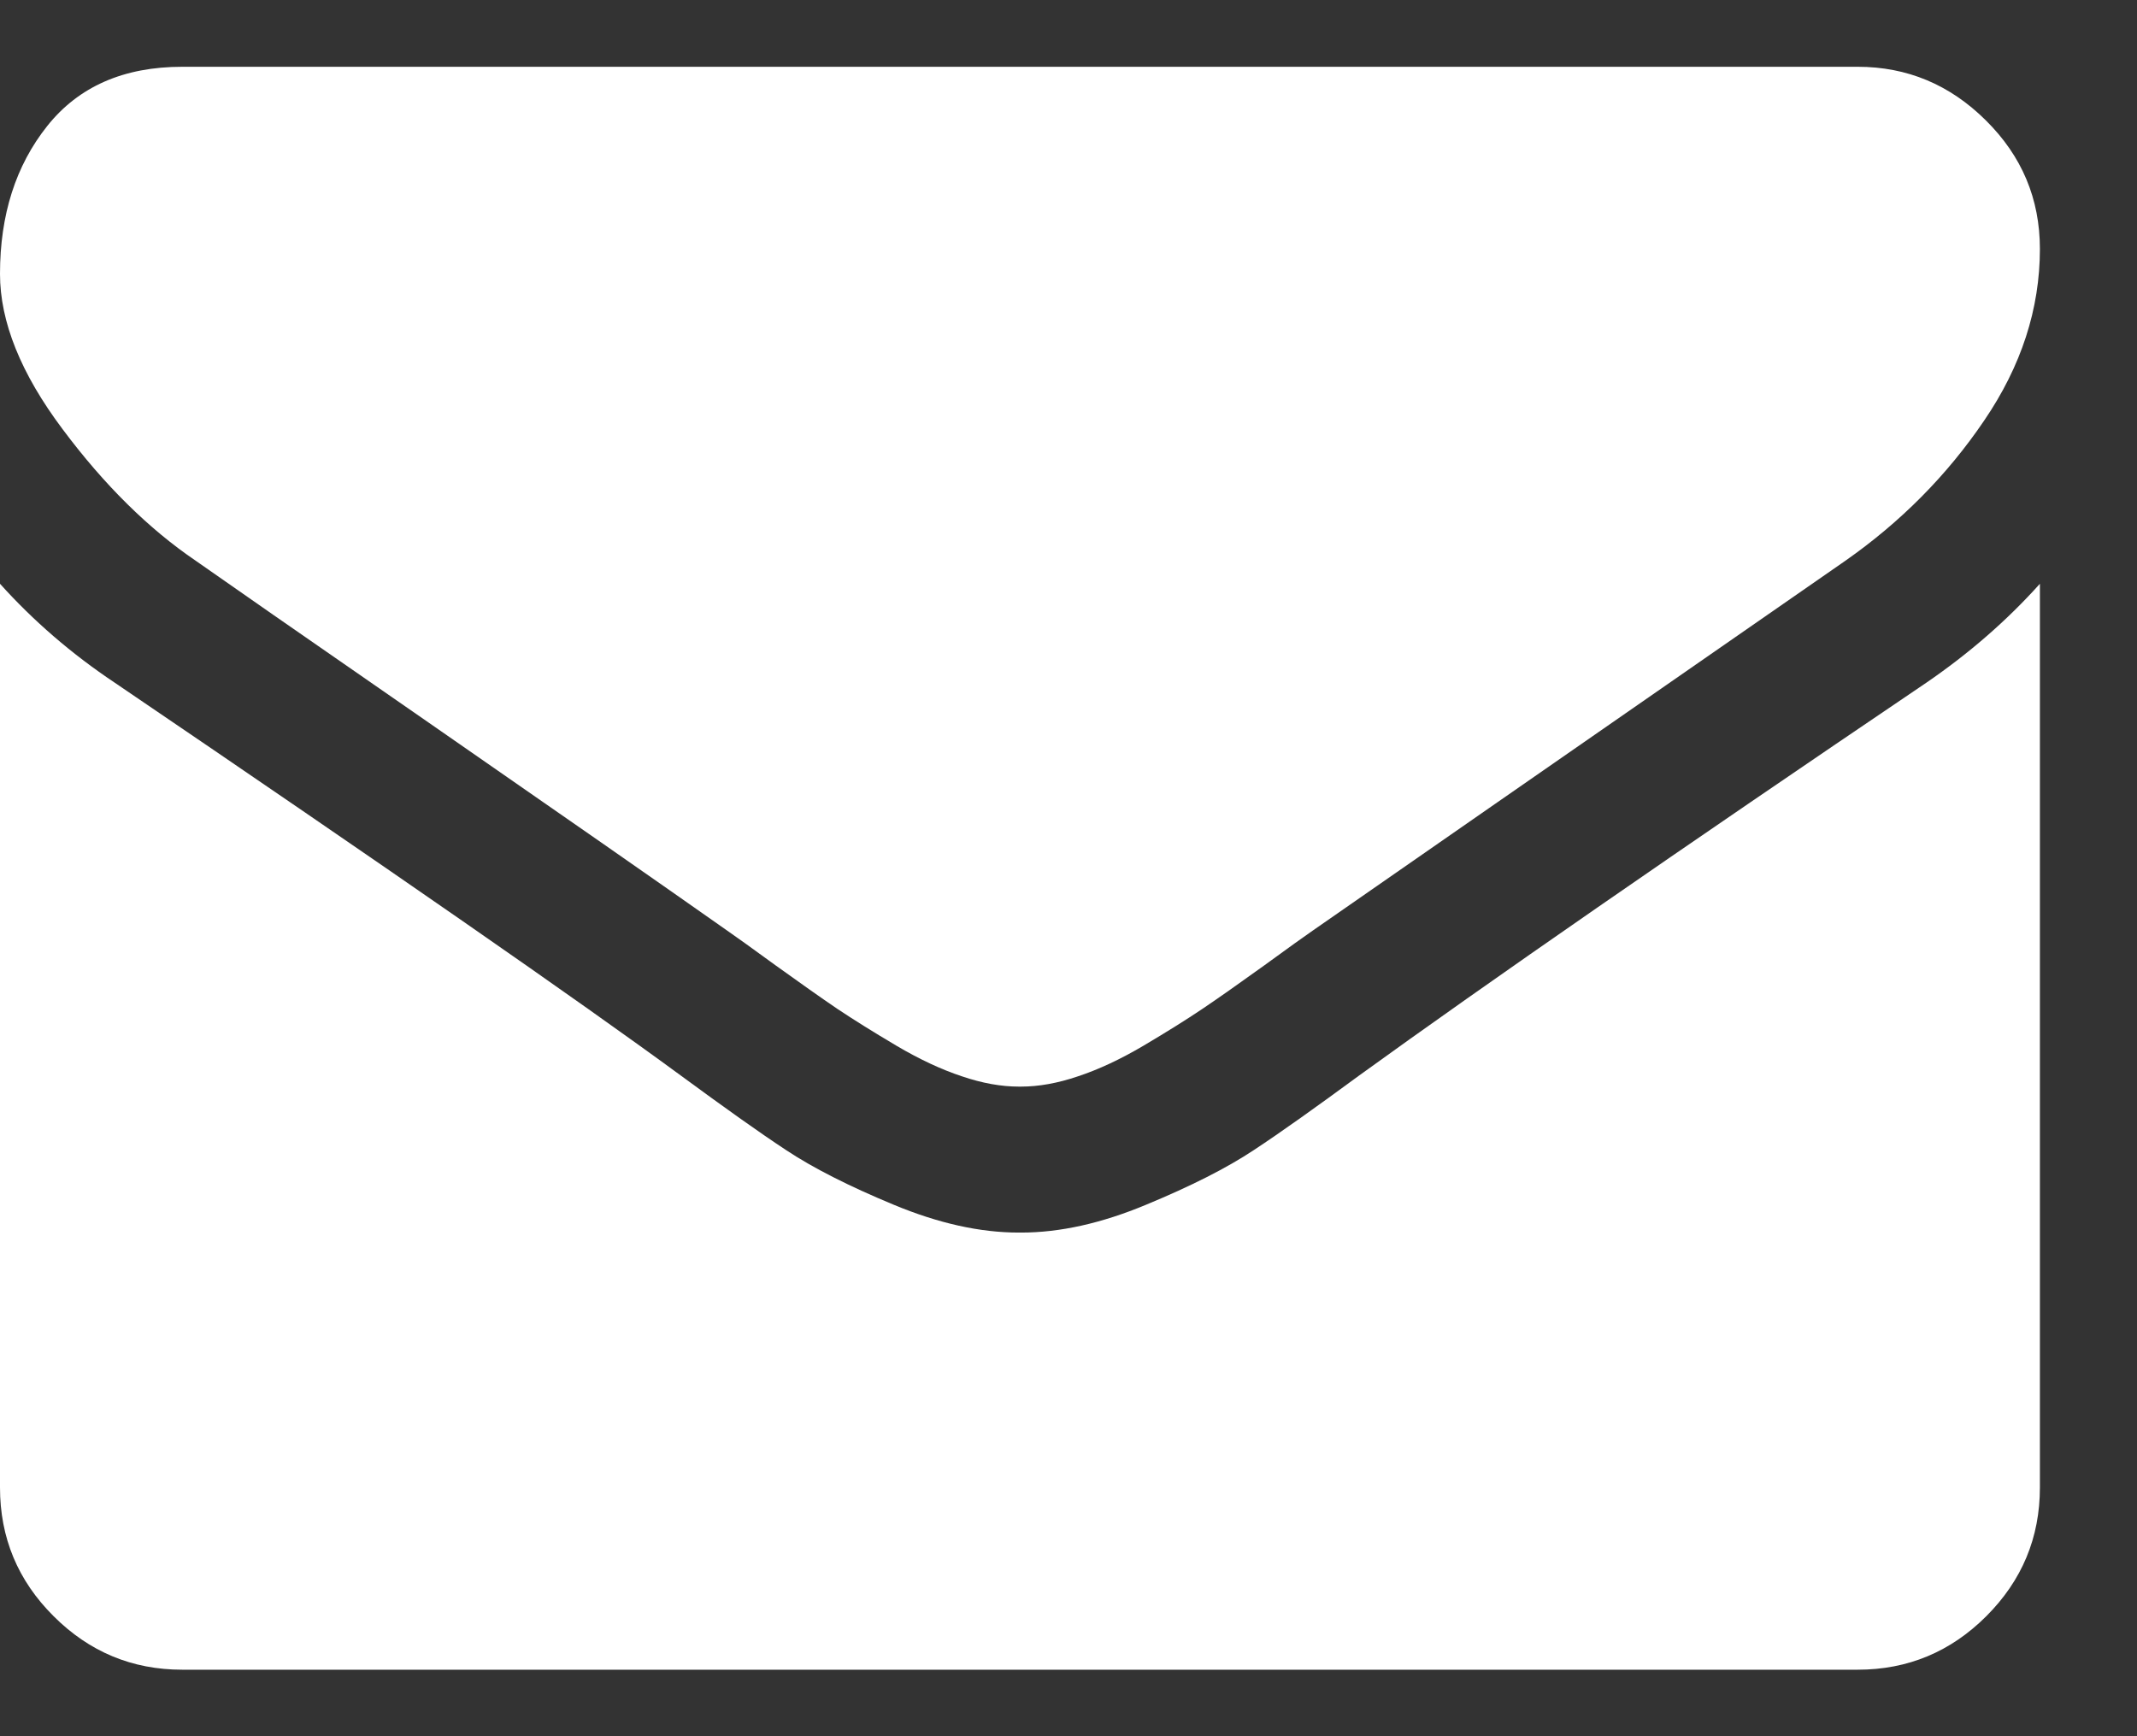 <svg width="16" height="13" viewBox="0 0 16 13" fill="none" xmlns="http://www.w3.org/2000/svg">
<rect x="0" y="0" width="16" height="13" fill="#333333" stroke="none"/>
<path d="M1.466 4.199C1.659 4.335 2.241 4.74 3.213 5.413C4.185 6.087 4.929 6.605 5.446 6.969C5.503 7.008 5.624 7.095 5.808 7.229C5.993 7.362 6.146 7.47 6.268 7.553C6.391 7.635 6.538 7.727 6.712 7.83C6.885 7.932 7.048 8.008 7.202 8.059C7.355 8.111 7.497 8.136 7.628 8.136H7.636H7.645C7.776 8.136 7.918 8.111 8.071 8.059C8.225 8.008 8.388 7.932 8.561 7.83C8.735 7.727 8.882 7.635 9.004 7.553C9.127 7.47 9.28 7.362 9.465 7.229C9.649 7.095 9.77 7.008 9.827 6.969C10.35 6.605 11.679 5.682 13.816 4.199C14.23 3.909 14.577 3.56 14.855 3.15C15.134 2.741 15.273 2.312 15.273 1.864C15.273 1.489 15.138 1.168 14.868 0.901C14.598 0.633 14.278 0.5 13.909 0.5H1.364C0.926 0.5 0.589 0.648 0.354 0.943C0.118 1.239 0 1.608 0 2.051C0 2.409 0.156 2.797 0.469 3.214C0.781 3.632 1.114 3.96 1.466 4.199Z" fill="white"/>
<path d="M14.421 5.113C12.557 6.374 11.142 7.354 10.176 8.053C9.852 8.291 9.59 8.478 9.388 8.611C9.186 8.745 8.918 8.881 8.582 9.02C8.247 9.16 7.935 9.229 7.645 9.229H7.636H7.628C7.338 9.229 7.026 9.16 6.69 9.02C6.355 8.881 6.087 8.745 5.885 8.611C5.683 8.478 5.421 8.291 5.097 8.053C4.33 7.49 2.918 6.51 0.861 5.113C0.537 4.897 0.25 4.649 0 4.371V11.138C0 11.513 0.133 11.834 0.401 12.101C0.668 12.368 0.989 12.502 1.364 12.502H13.909C14.284 12.502 14.605 12.368 14.872 12.101C15.139 11.834 15.273 11.513 15.273 11.138V4.371C15.028 4.644 14.745 4.891 14.421 5.113Z" fill="white"/>
</svg>
